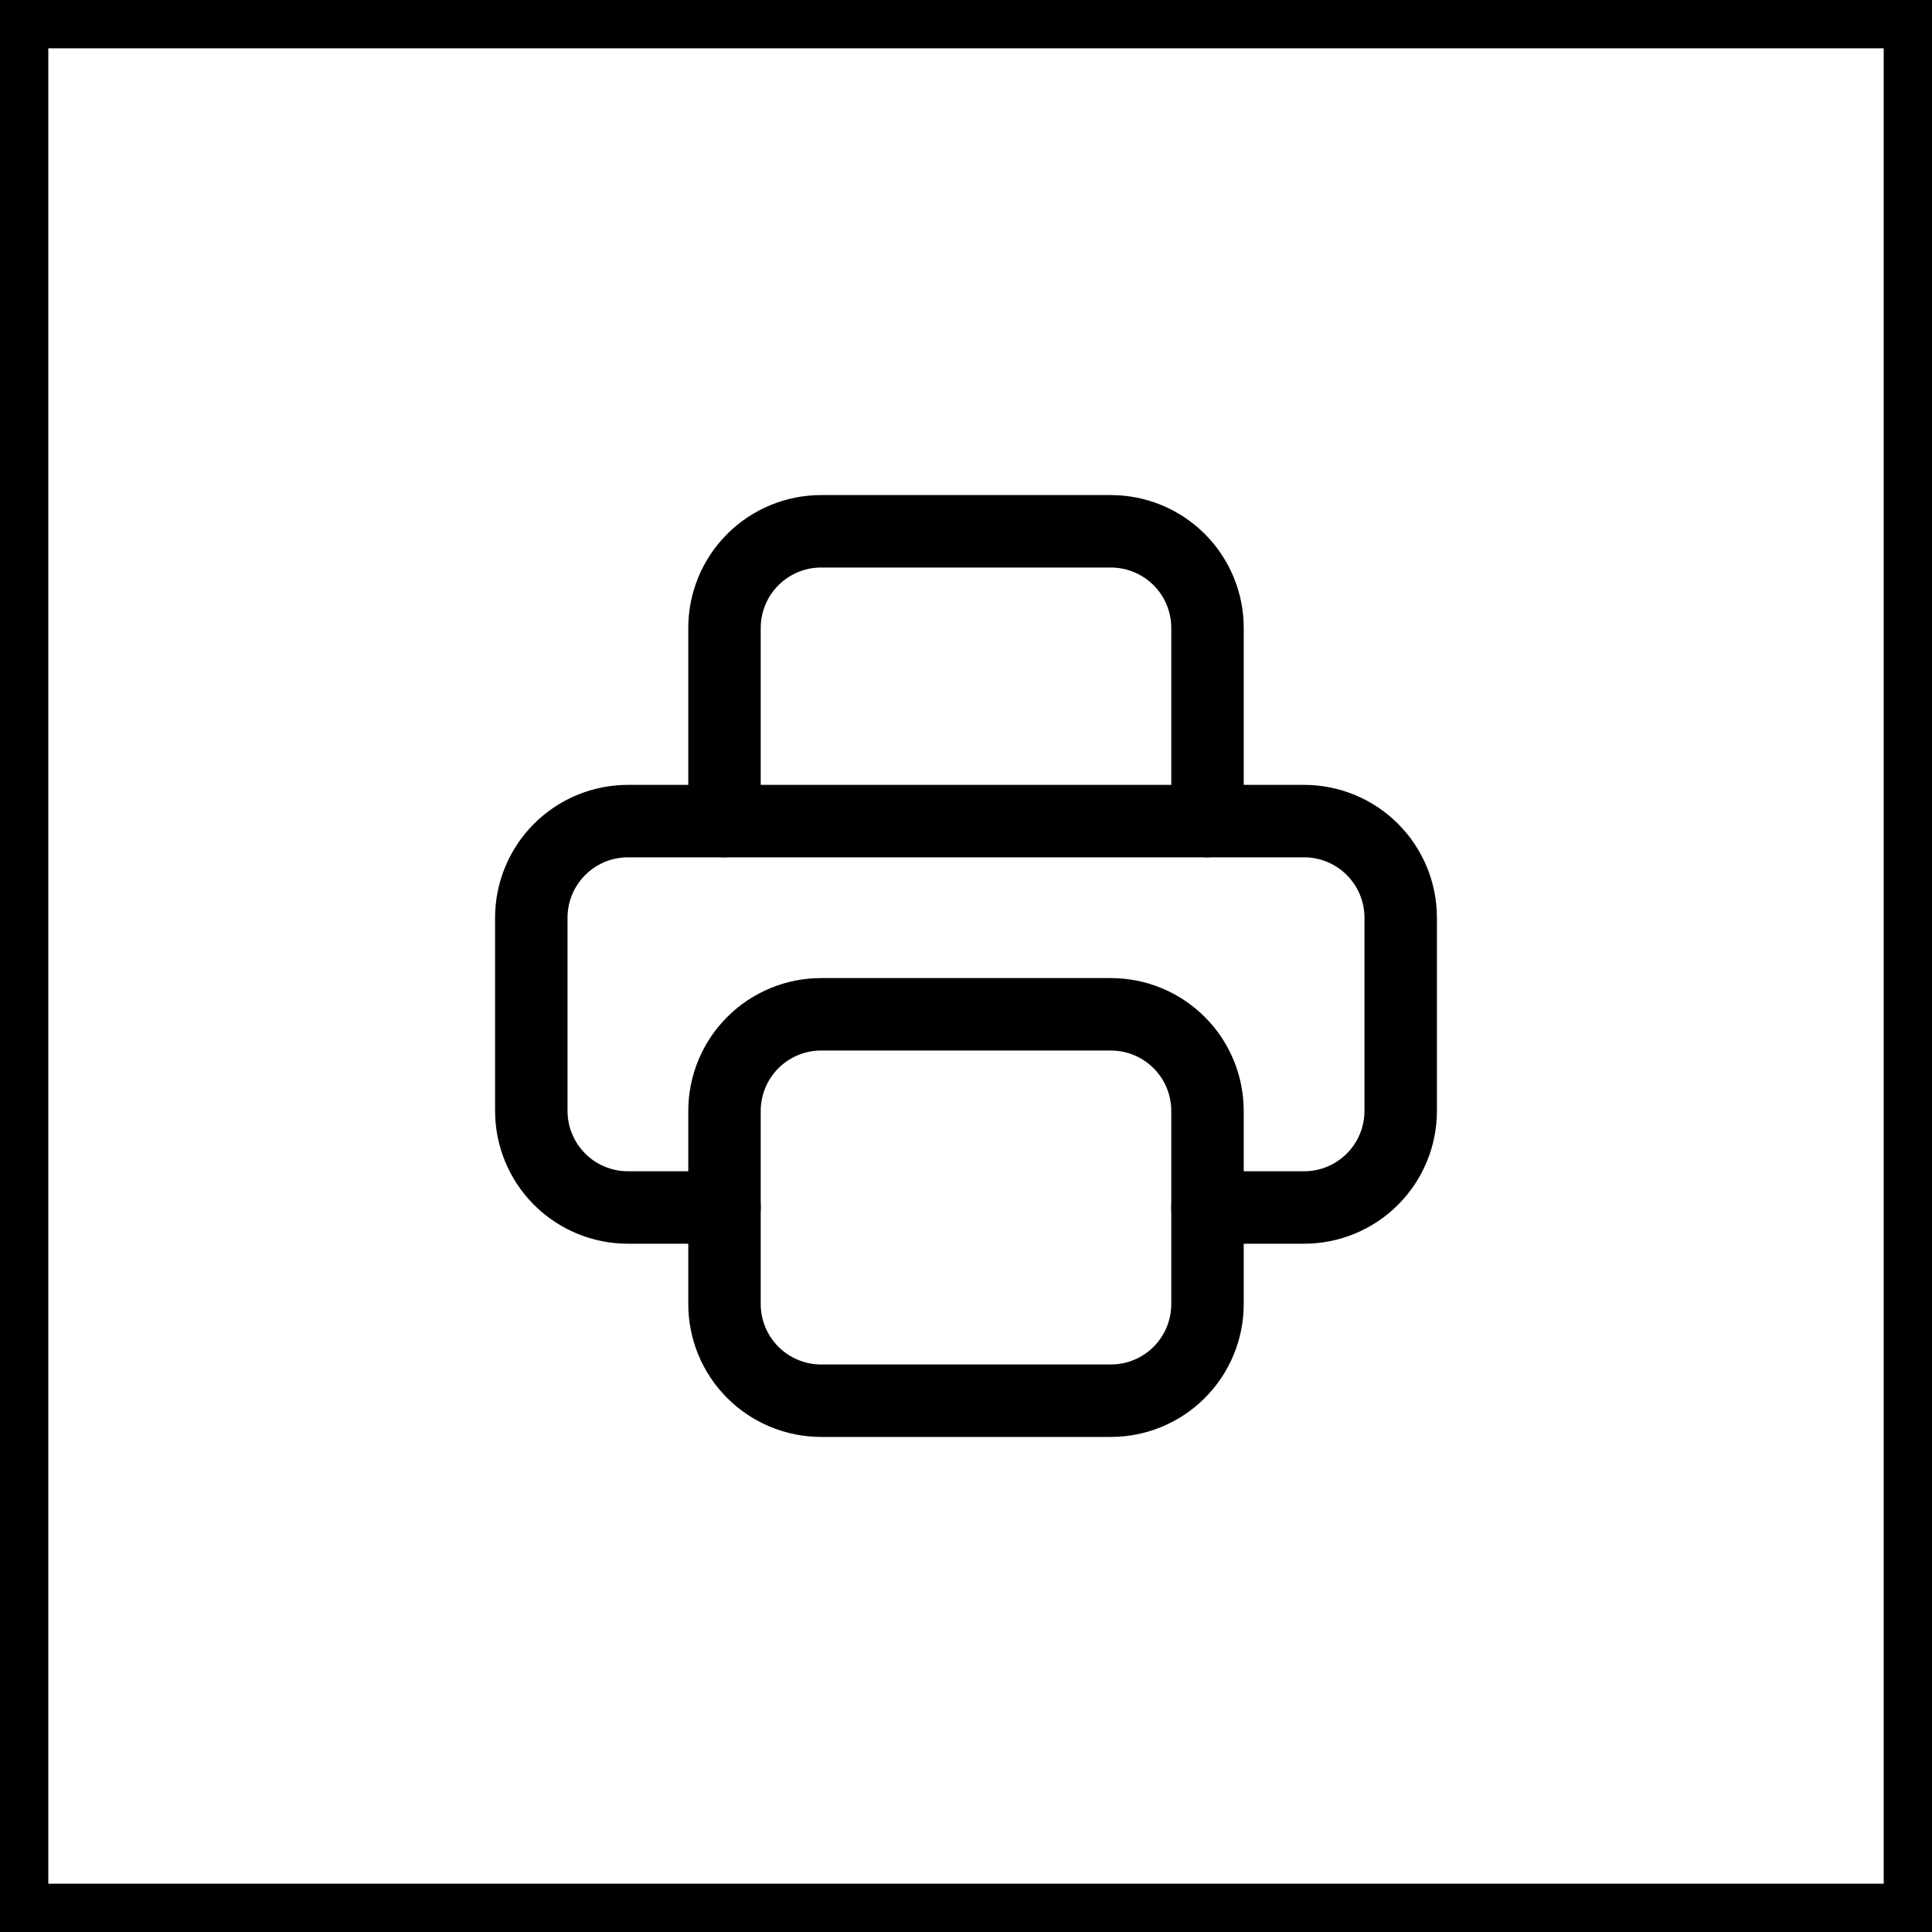 <svg width="40" height="40" viewBox="0 0 40 40" fill="none" xmlns="http://www.w3.org/2000/svg">
<rect x="0.5" y="0.5" width="39" height="39" stroke="currentColor"/>
<path d="M25 25H27C27.53 25 28.039 24.789 28.414 24.414C28.789 24.039 29 23.53 29 23V19C29 18.47 28.789 17.961 28.414 17.586C28.039 17.211 27.53 17 27 17H13C12.47 17 11.961 17.211 11.586 17.586C11.211 17.961 11 18.47 11 19V23C11 23.53 11.211 24.039 11.586 24.414C11.961 24.789 12.47 25 13 25H15" stroke="currentColor" stroke-width="1.5" stroke-linecap="round" stroke-linejoin="round"/>
<path d="M25 17V13C25 12.47 24.789 11.961 24.414 11.586C24.039 11.211 23.53 11 23 11H17C16.47 11 15.961 11.211 15.586 11.586C15.211 11.961 15 12.47 15 13V17" stroke="currentColor" stroke-width="1.5" stroke-linecap="round" stroke-linejoin="round"/>
<path d="M15 23C15 22.47 15.211 21.961 15.586 21.586C15.961 21.211 16.47 21 17 21H23C23.53 21 24.039 21.211 24.414 21.586C24.789 21.961 25 22.47 25 23V27C25 27.53 24.789 28.039 24.414 28.414C24.039 28.789 23.53 29 23 29H17C16.47 29 15.961 28.789 15.586 28.414C15.211 28.039 15 27.53 15 27V23Z" stroke="currentColor" stroke-width="1.5" stroke-linecap="round" stroke-linejoin="round"/>
</svg>
